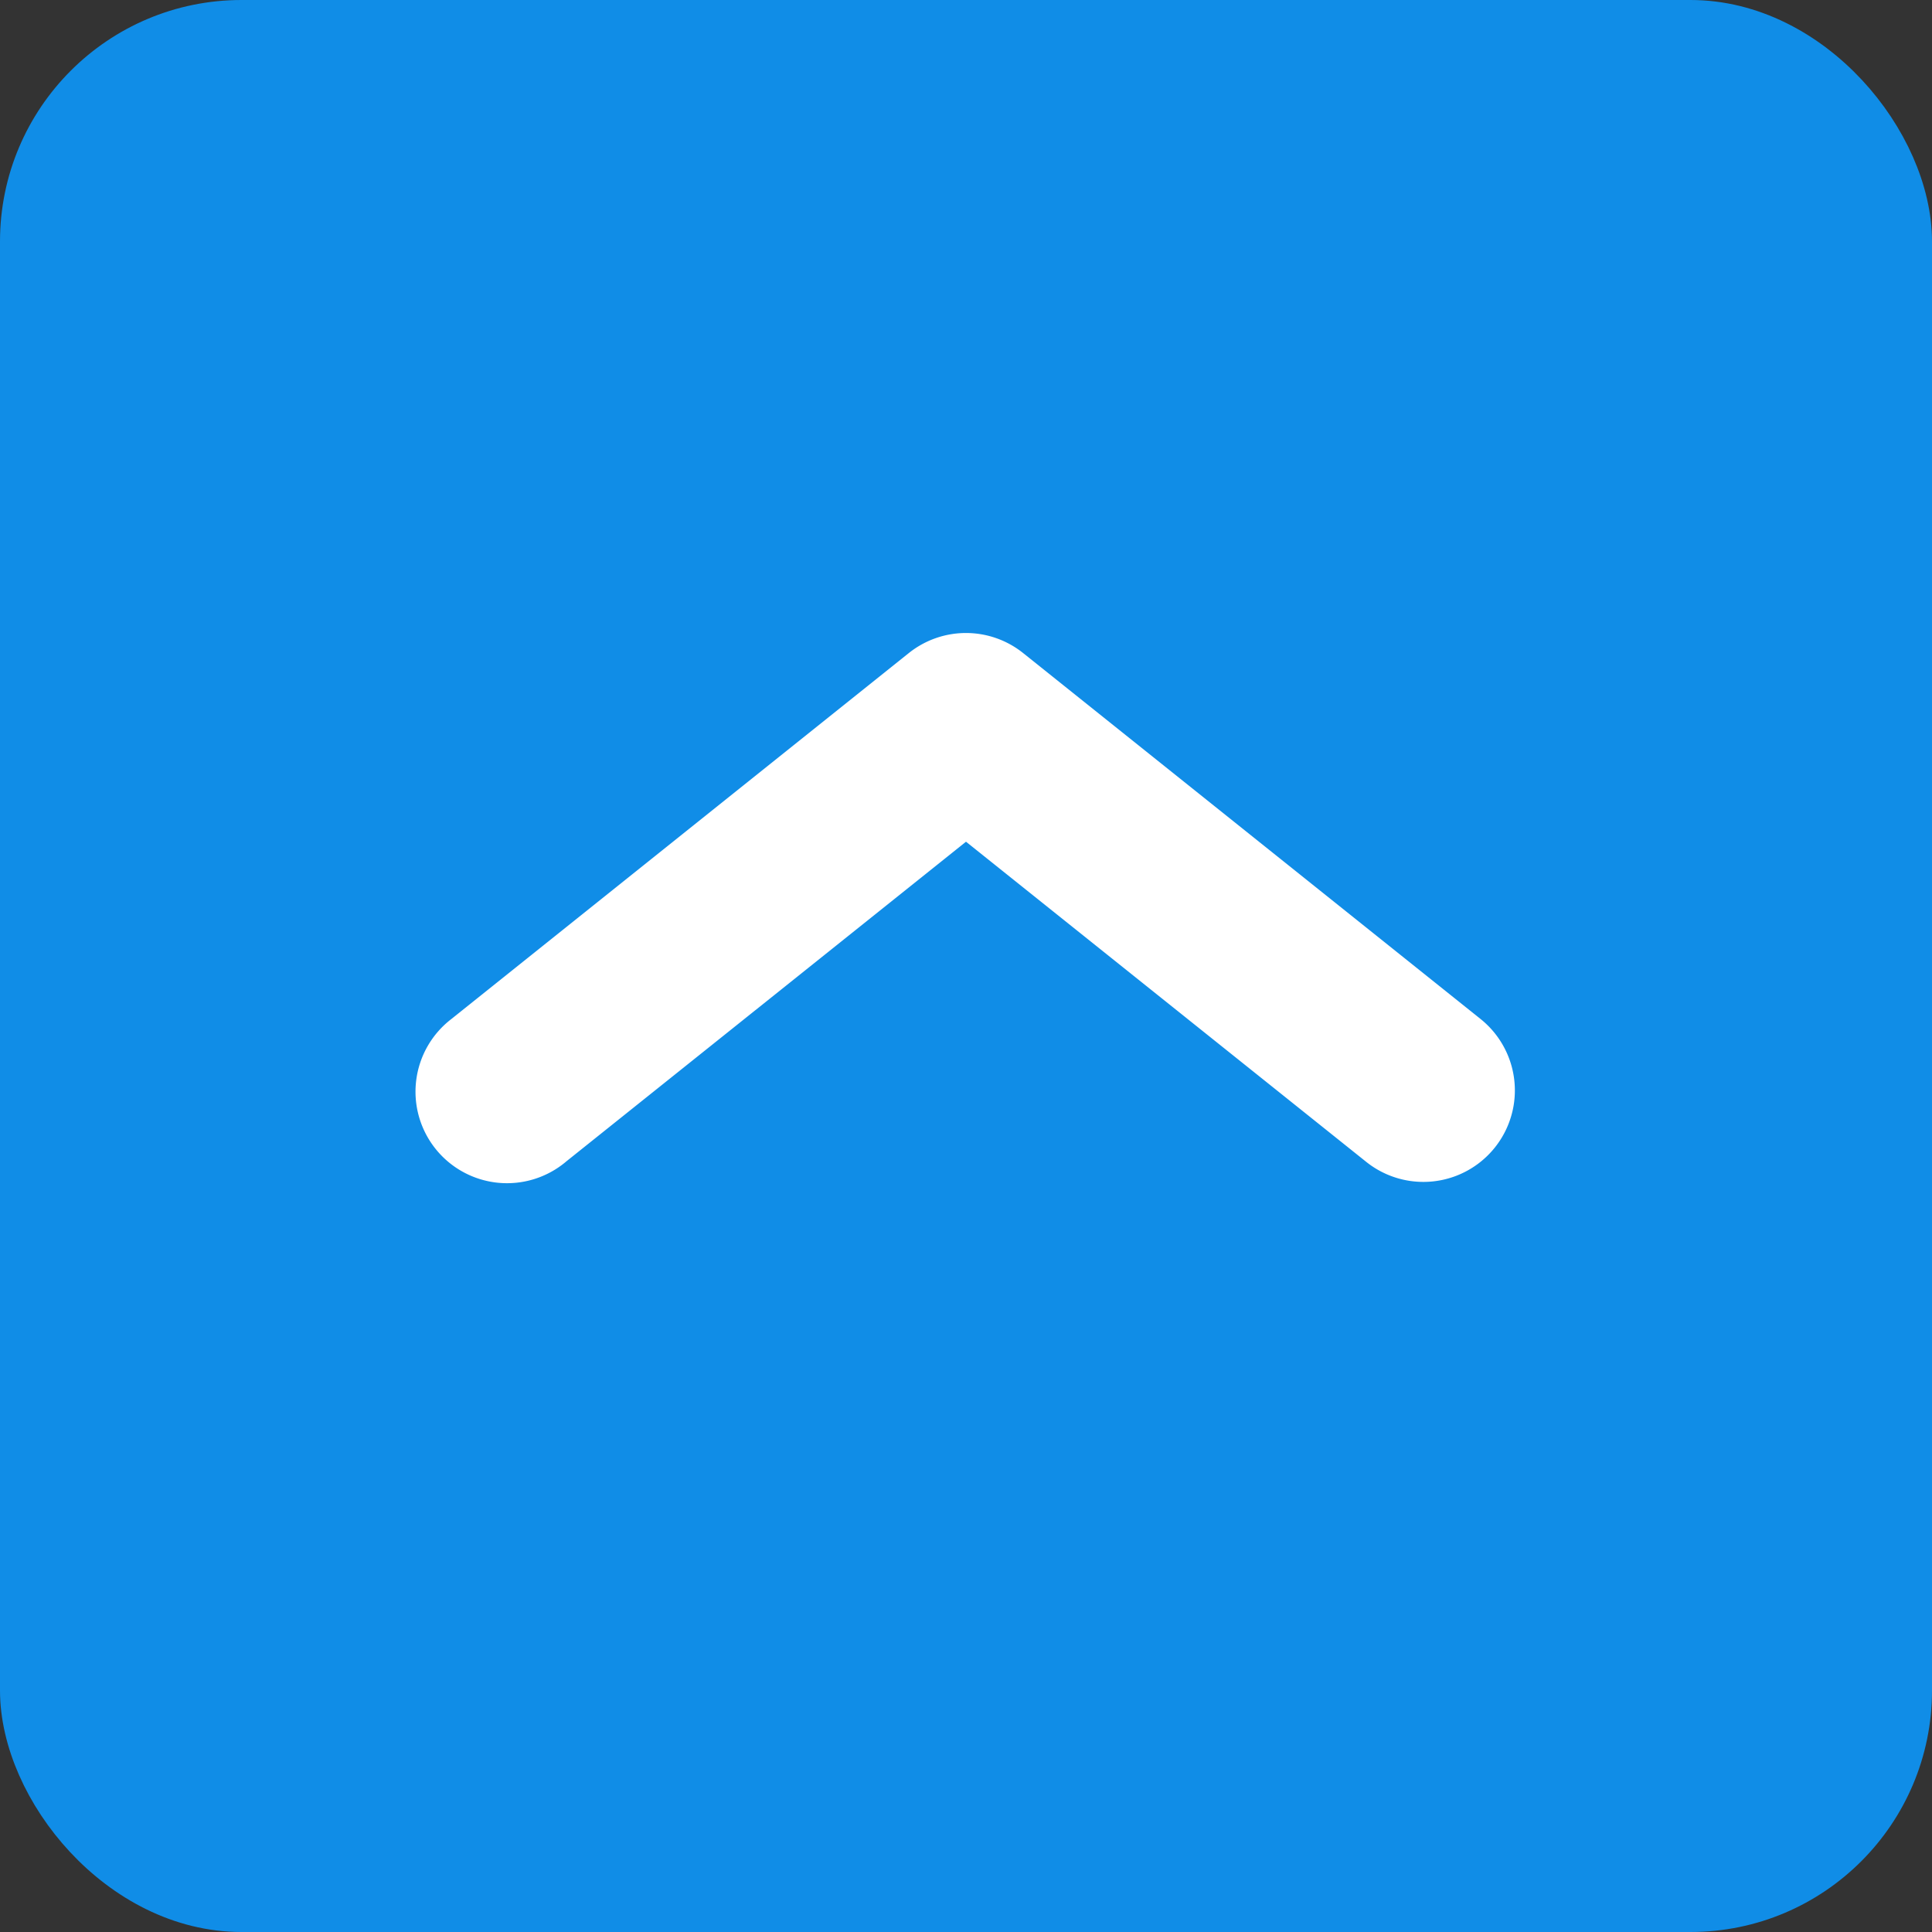 <svg width="40" height="40" fill="none" xmlns="http://www.w3.org/2000/svg"><rect width="100%" height="100%" fill="#333333" stroke="none"/><rect x=".5" y=".5" width="39" height="39" rx="4.5" fill="#108DE7" stroke="#108DE7"/><path fill-rule="evenodd" clip-rule="evenodd" d="M11.713 24.055L20 17.427l8.286 6.628a1.894 1.894 0 102.367-2.958l-9.47-7.576a1.894 1.894 0 00-2.367 0l-9.47 7.576a1.895 1.895 0 102.368 2.958z" fill="#fff"/></svg>